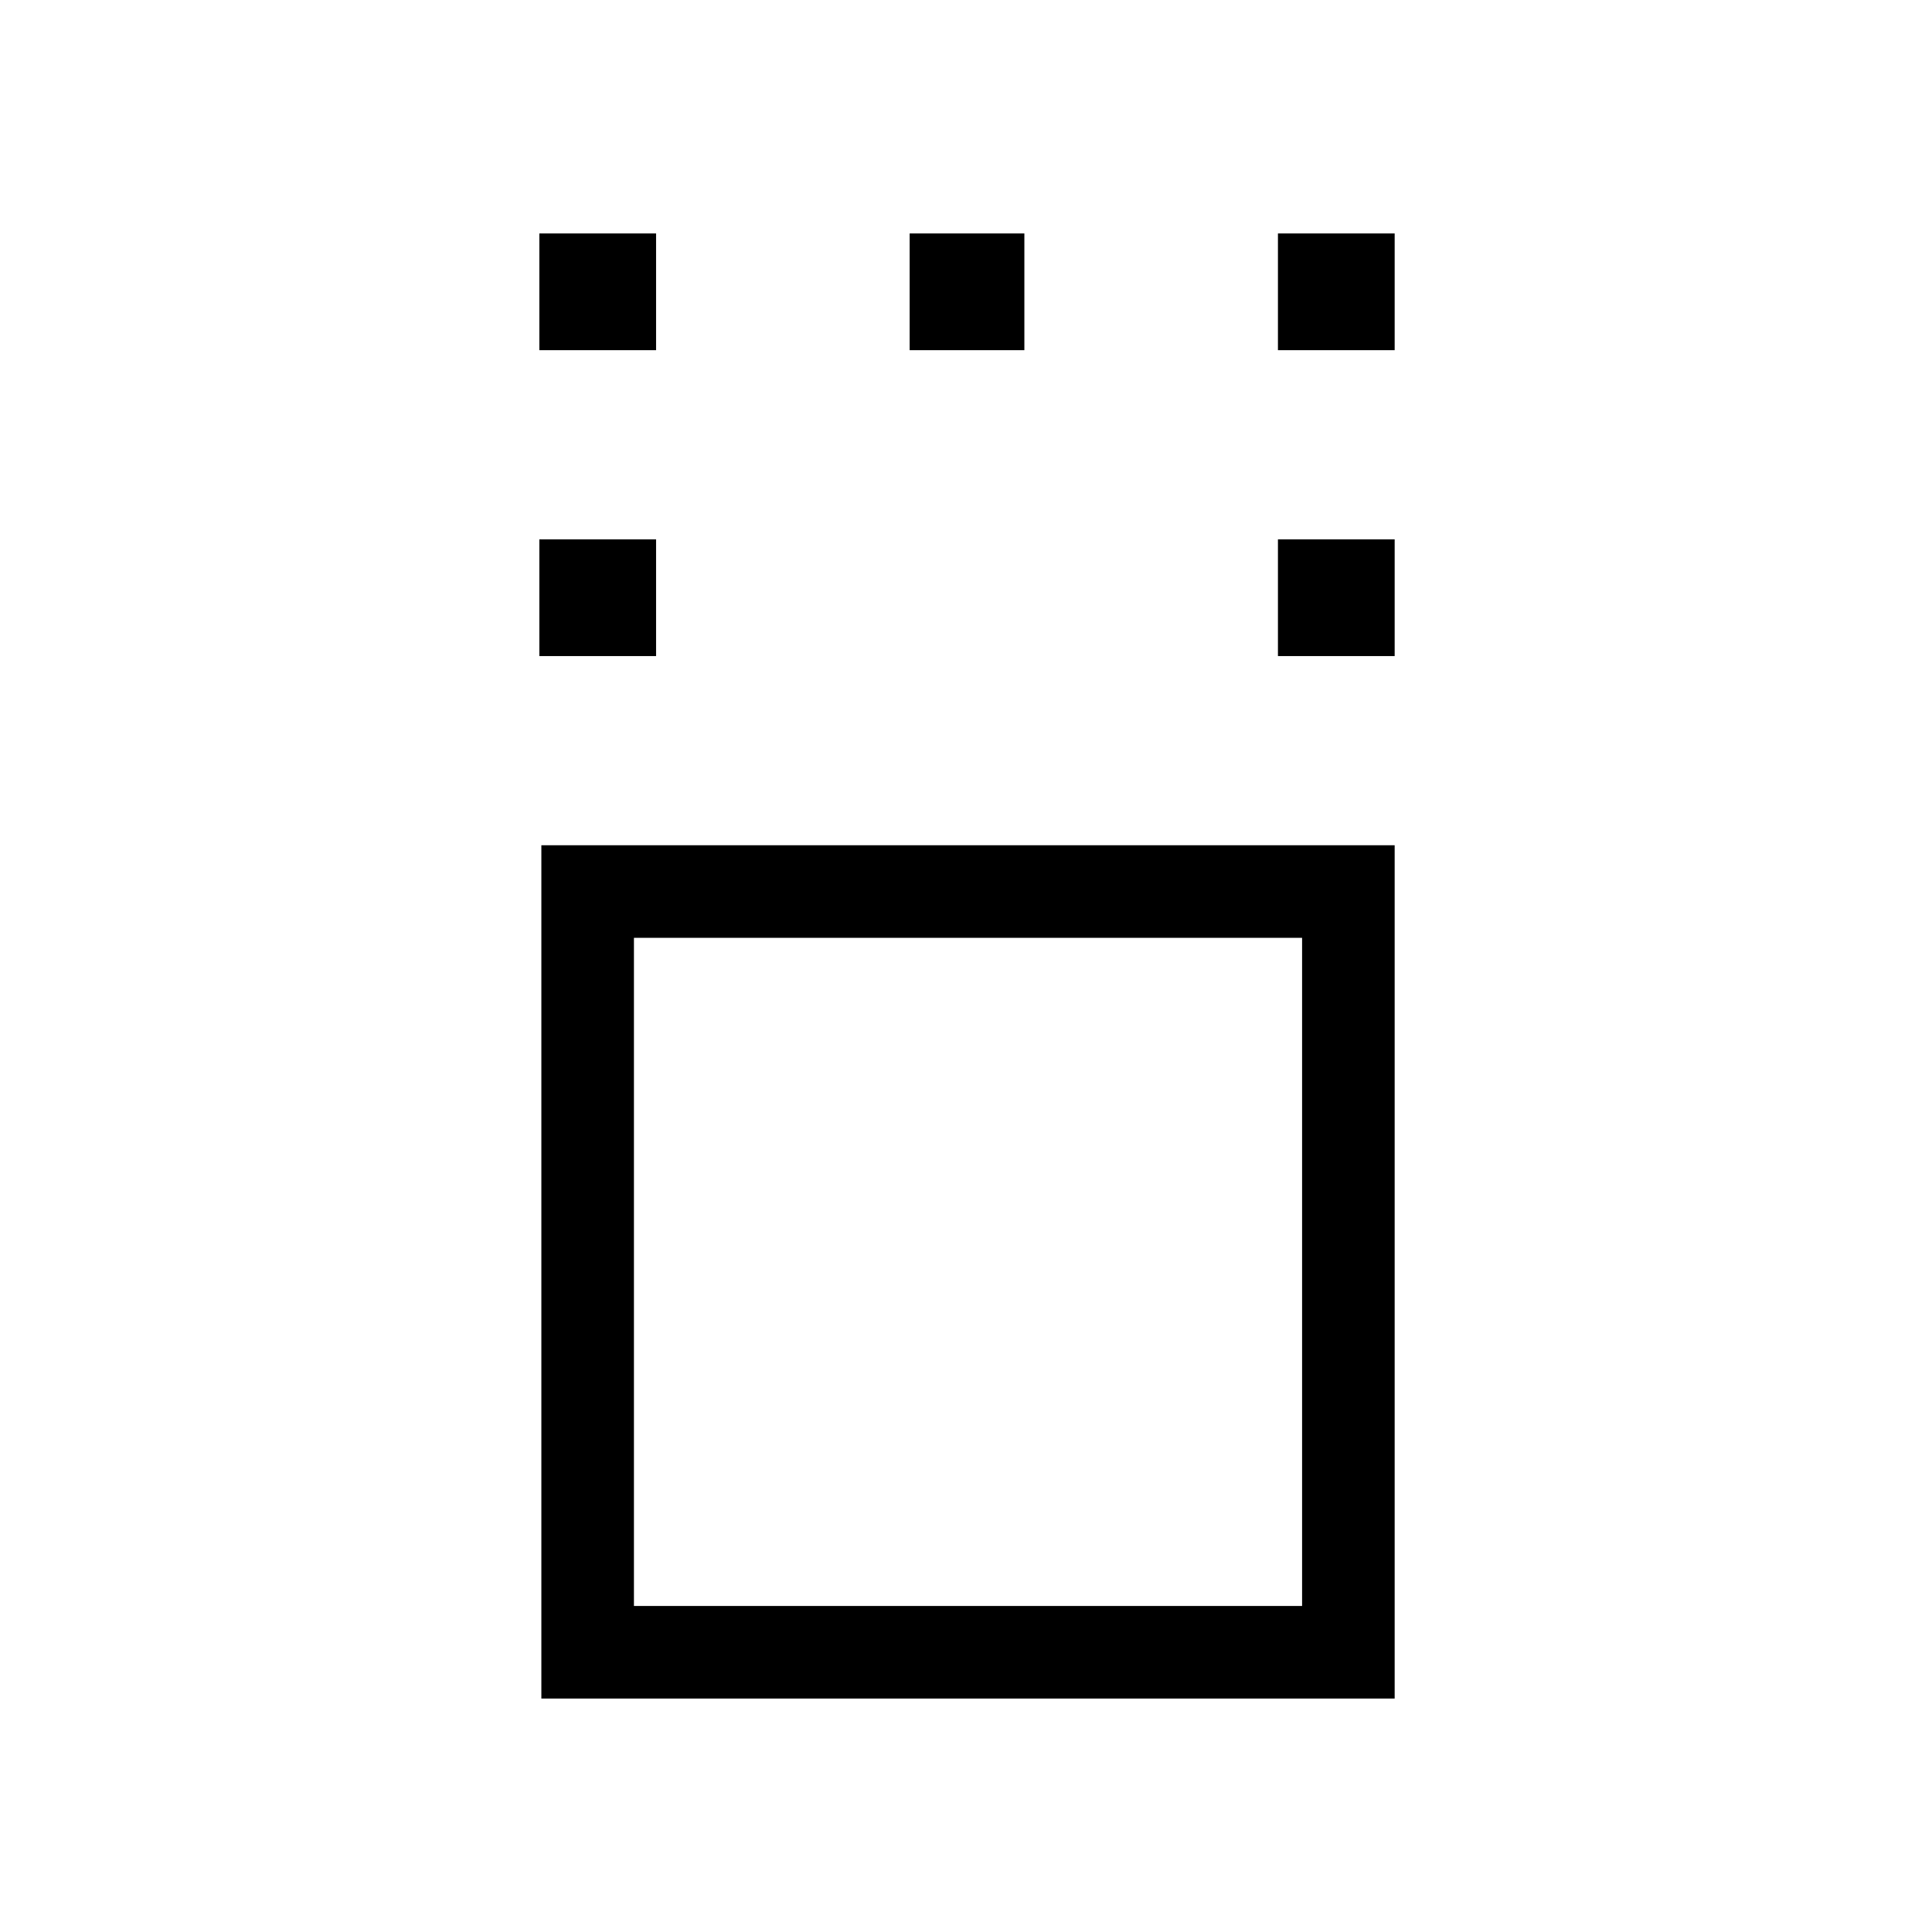 <svg xmlns="http://www.w3.org/2000/svg" height="20" viewBox="0 -960 960 960" width="20"><path d="M269-116v-424h424v424H269Zm46-46h332v-332H315v332Zm-47-472v-58h58v58h-58Zm367 0v-58h58v58h-58ZM268-786v-58h58v58h-58Zm184 0v-58h57v58h-57Zm183 0v-58h58v58h-58ZM481-328Z"/></svg>
